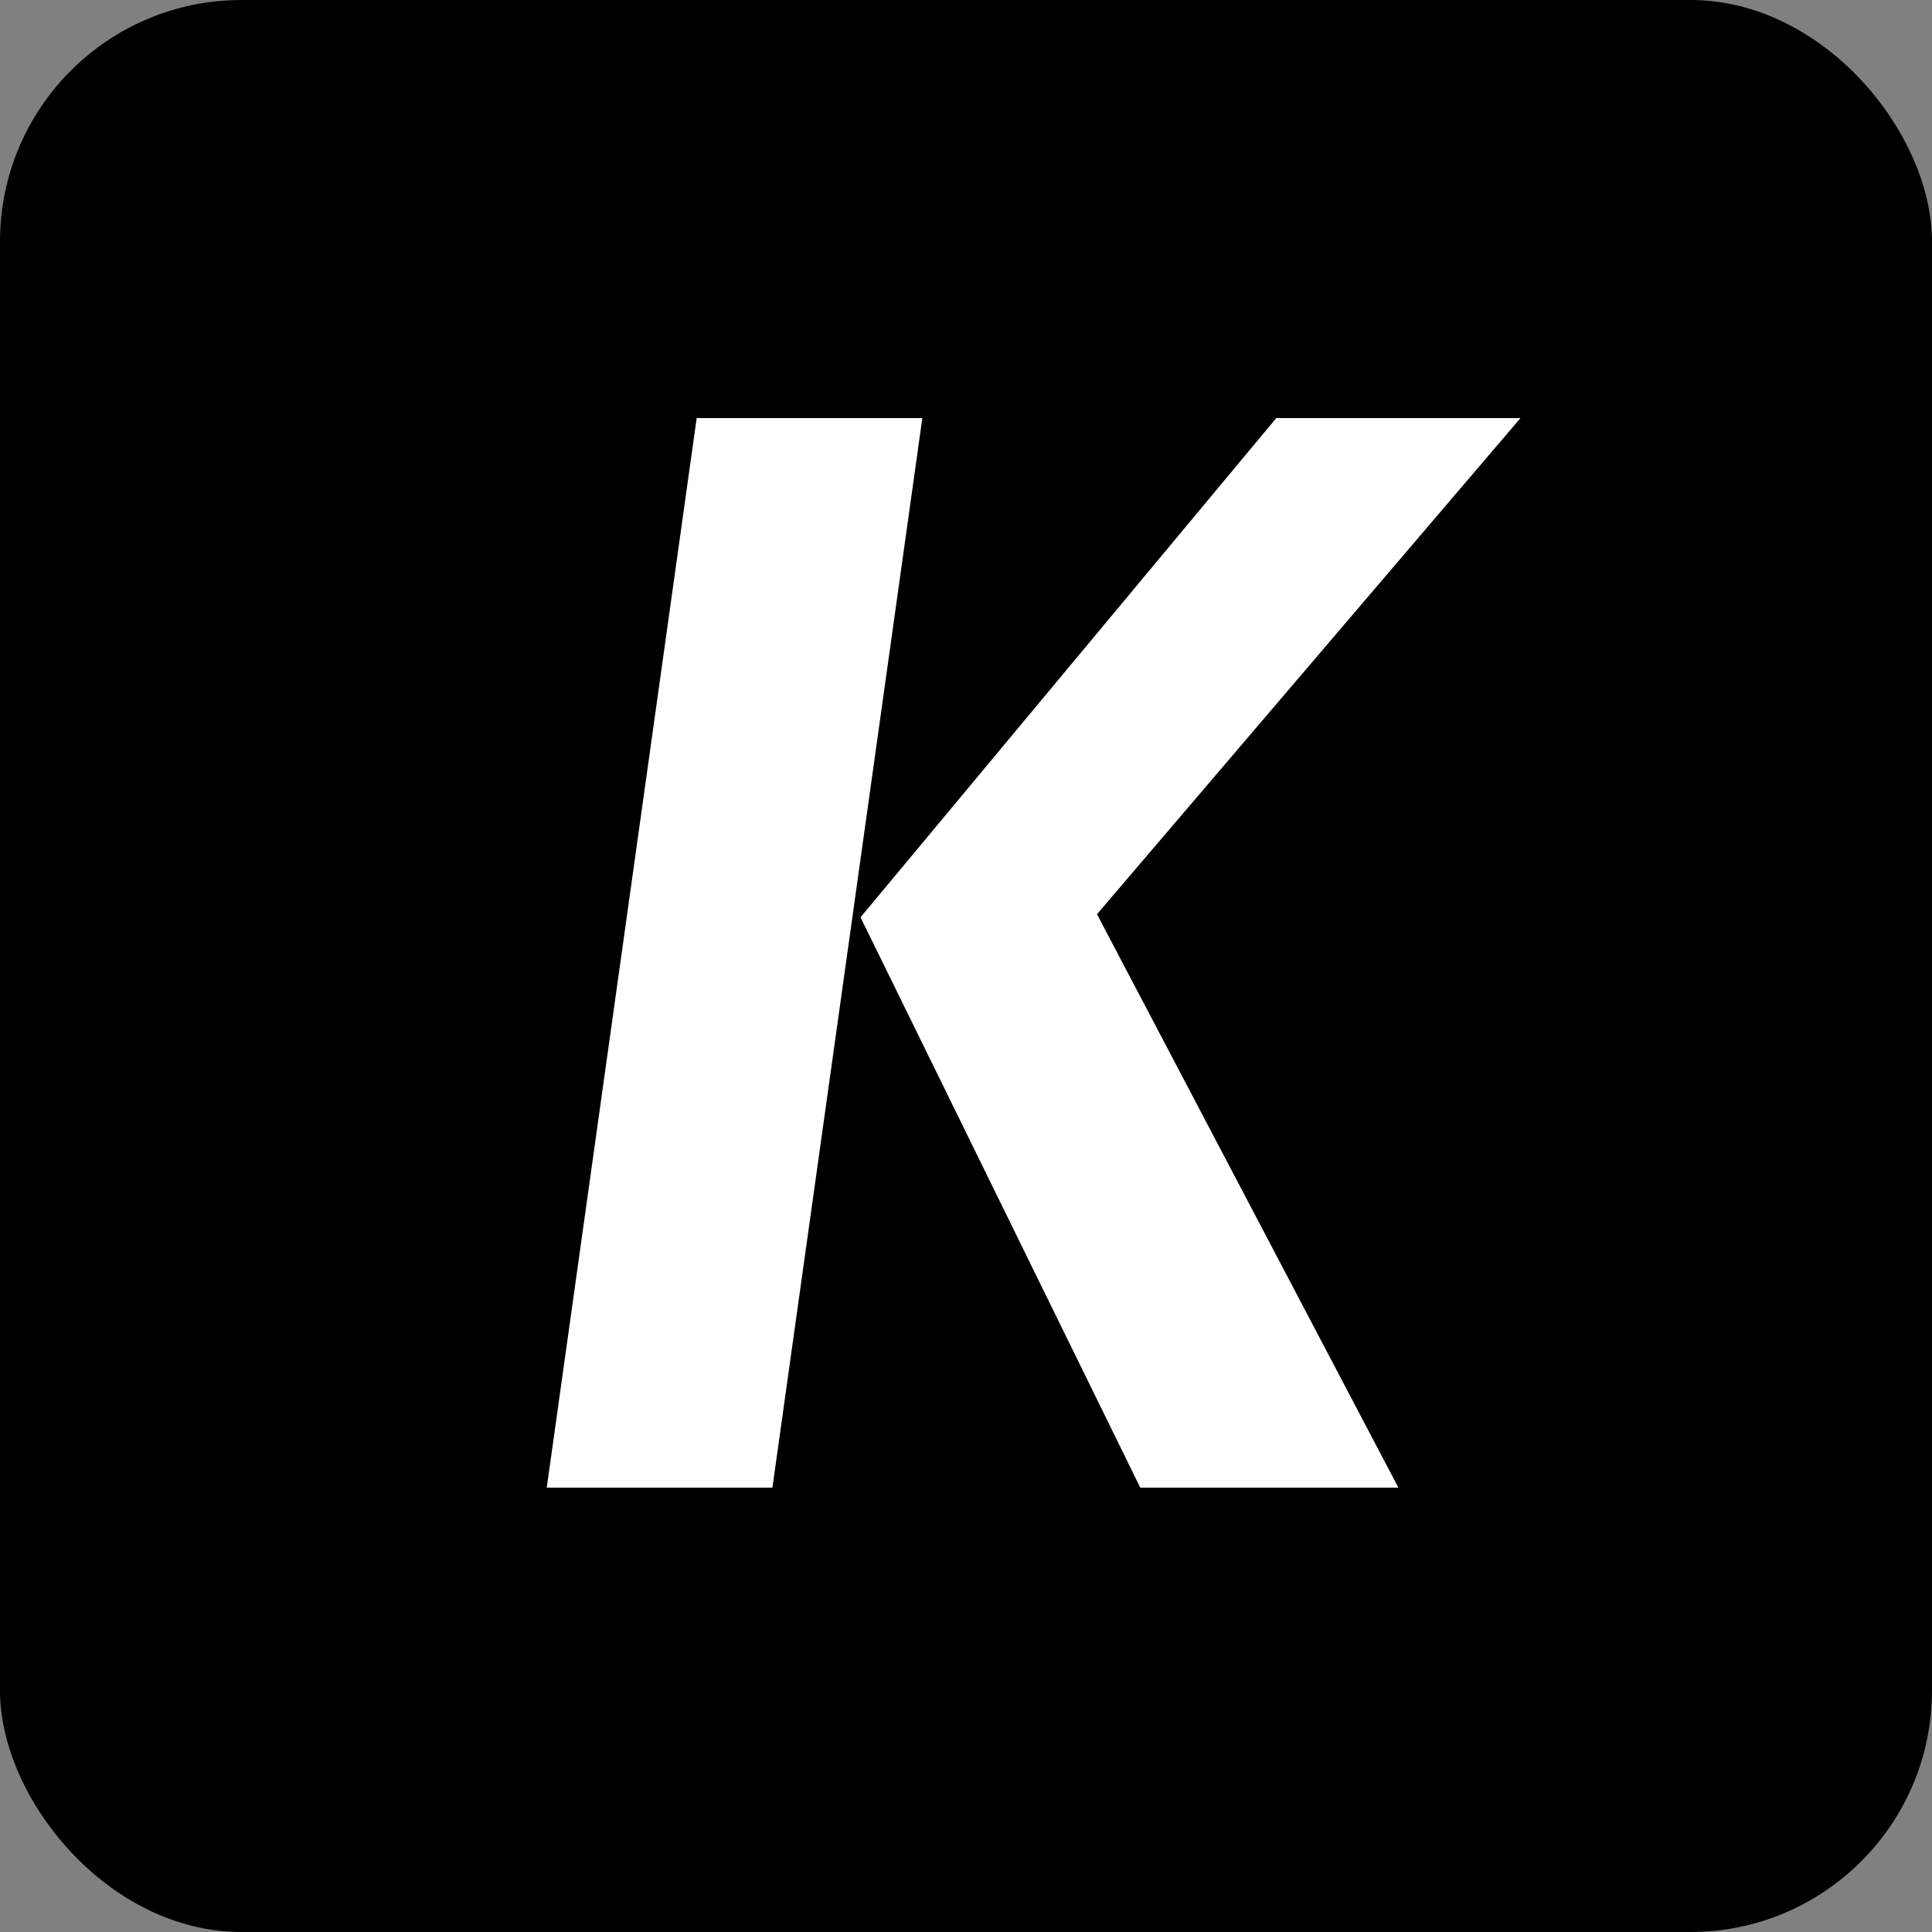 <svg width="200" height="200" viewBox="0 0 200 200" fill="none" xmlns="http://www.w3.org/2000/svg">
<rect x="0" y="0" width="200" height="200" fill="#808080" stroke="none"/>
<rect width="200" height="200" rx="25" fill="black"/>
<path d="M56.6 154L72.12 43.28H95.48L79.96 154H56.6ZM118.04 154L89.08 94.96L132.12 43.28H157.4L113.56 94.64L144.76 154H118.04Z" fill="white"/>
</svg>
